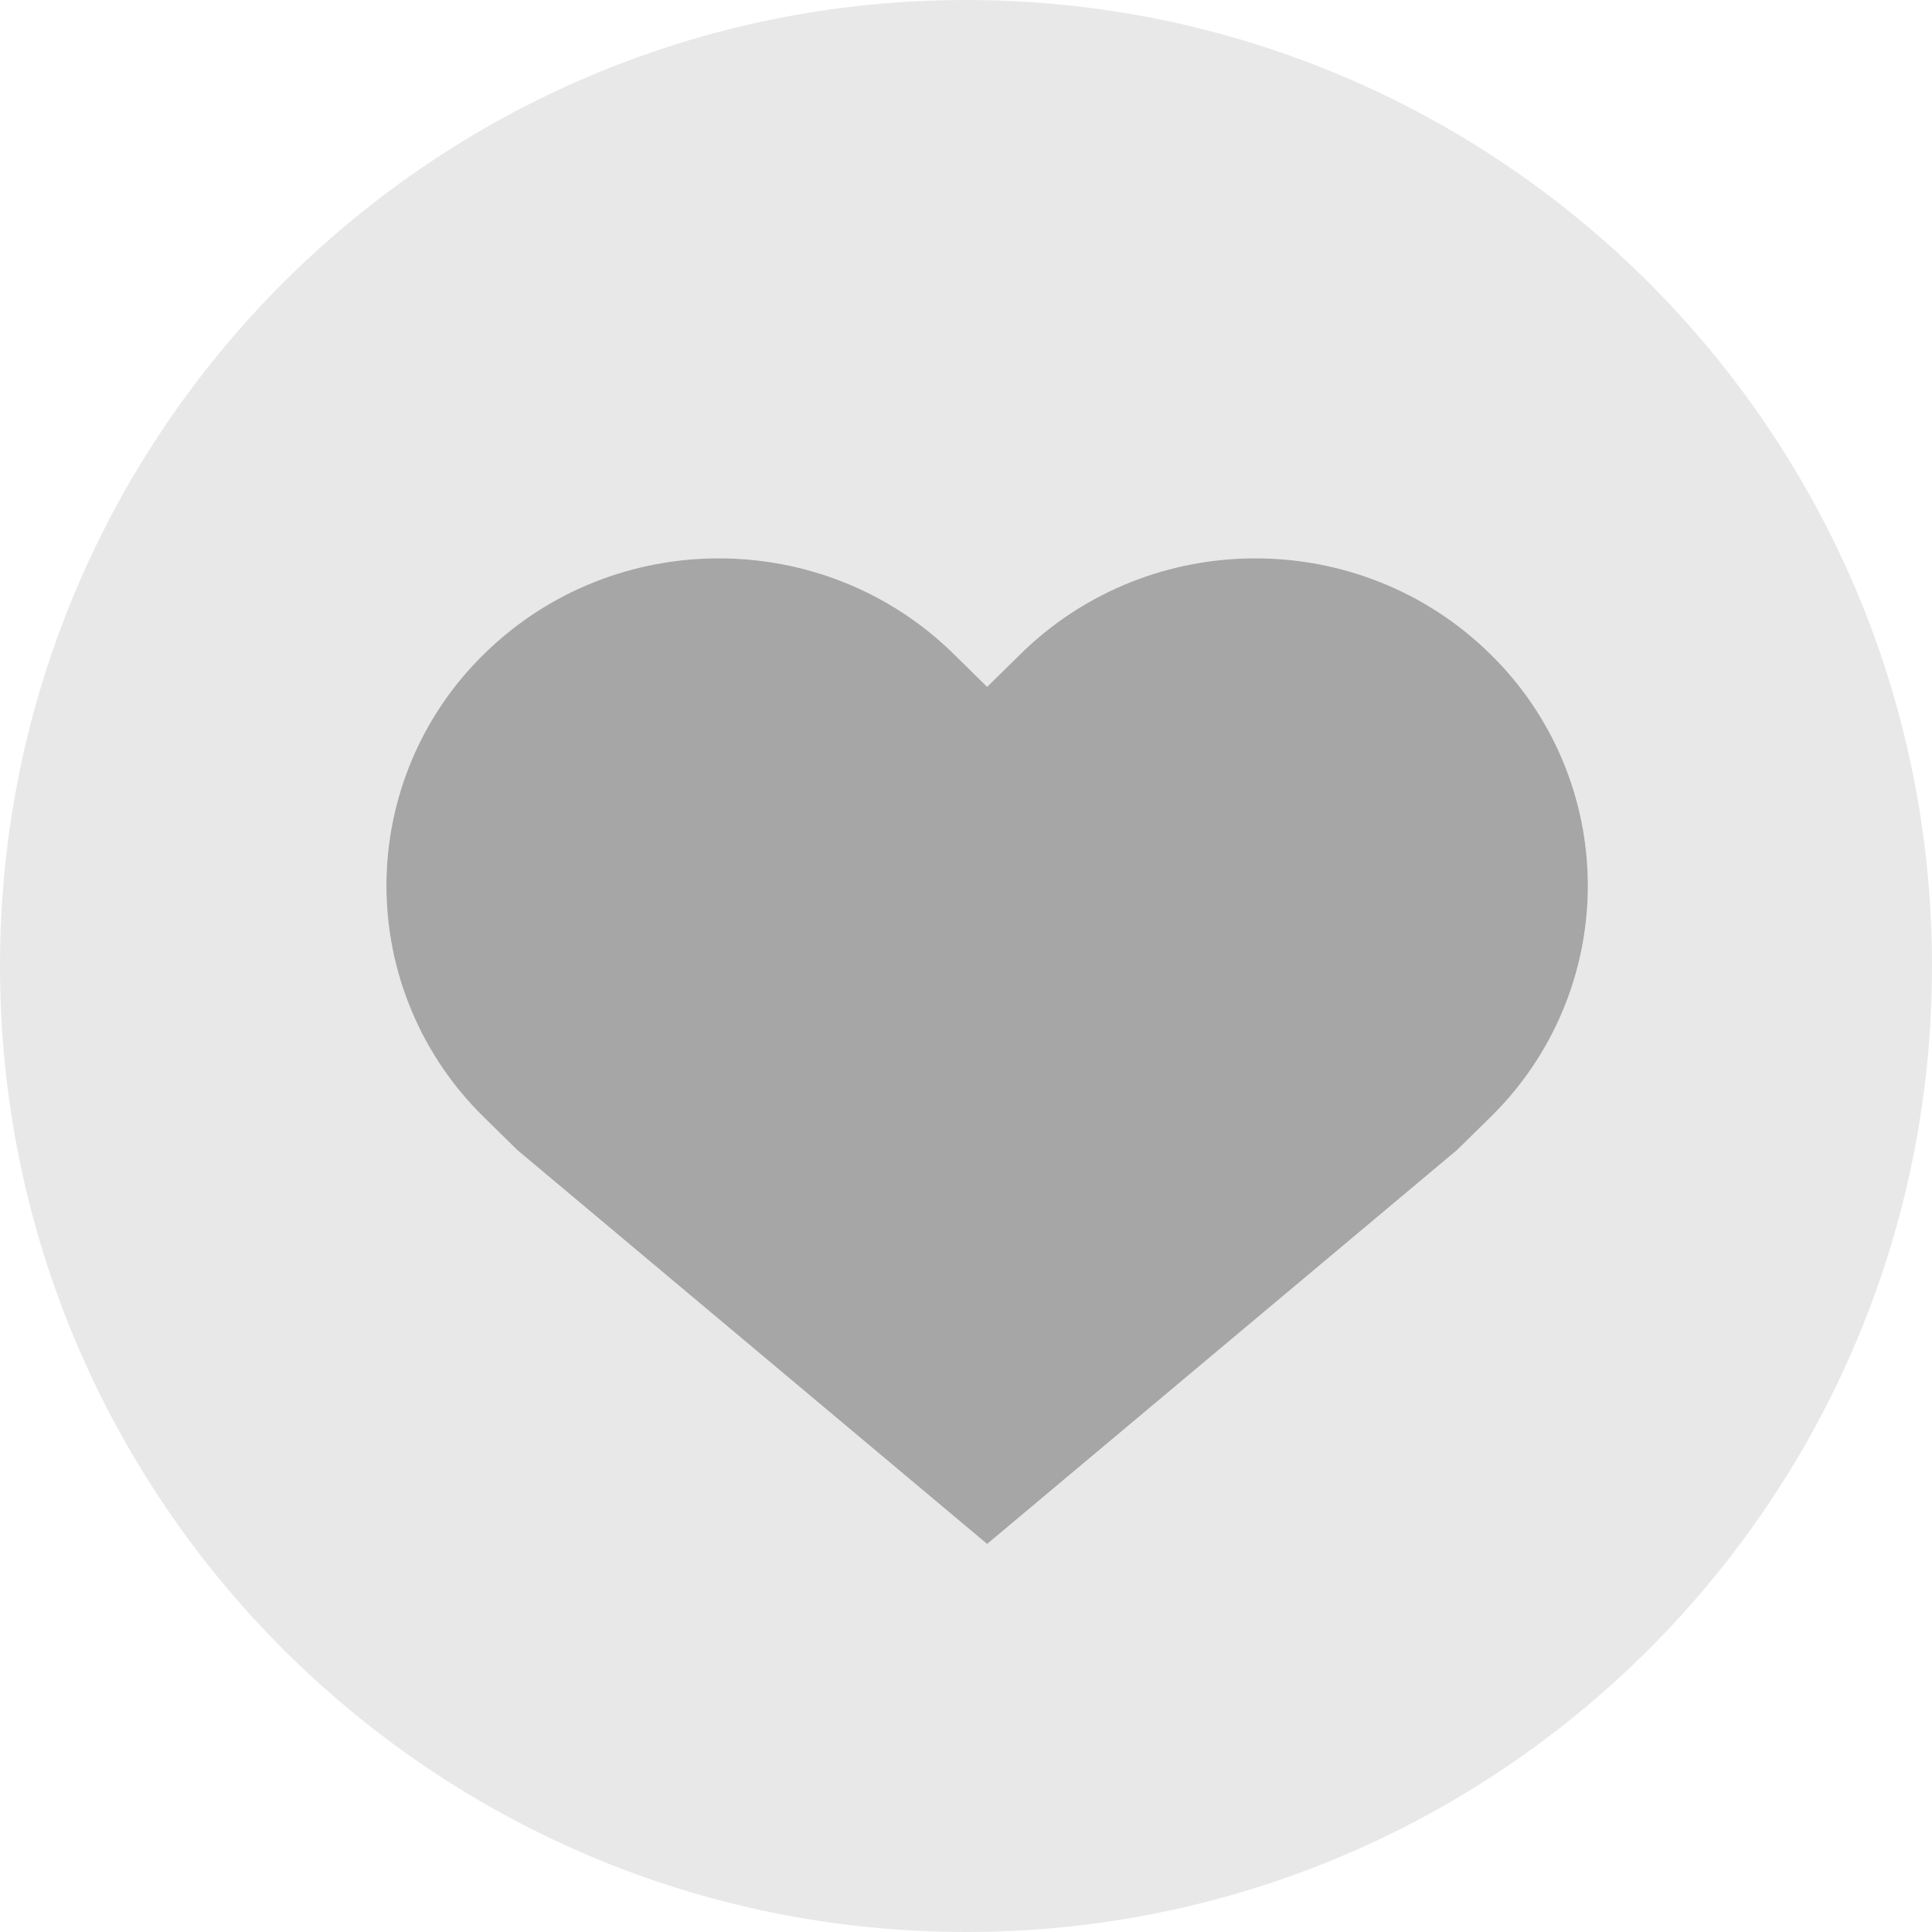 <svg width="200" height="200" viewBox="0 0 200 200" fill="none" xmlns="http://www.w3.org/2000/svg">
<g clip-path="url(#clip0_24_124)">
<path d="M100 200C44.773 200 0 155.227 0 100C0 44.773 44.773 0 100 0C155.227 0 200 44.773 200 100C200 155.227 155.227 200 100 200ZM154.293 67.724C140.853 54.489 119.058 54.489 105.622 67.724L102.187 71.102L98.756 67.724C85.311 54.489 63.52 54.489 50.084 67.724C46.893 70.845 44.357 74.573 42.626 78.687C40.894 82.802 40.002 87.221 40.002 91.684C40.002 96.148 40.894 100.567 42.626 104.682C44.357 108.796 46.893 112.524 50.084 115.644L53.516 119.022L102.187 159.831L150.858 119.027L154.293 115.649C157.485 112.527 160.02 108.8 161.751 104.685C163.482 100.57 164.374 96.151 164.374 91.687C164.374 87.222 163.482 82.803 161.751 78.689C160.02 74.574 157.485 70.846 154.293 67.724Z" fill="#E8E8E8"/>
<path d="M154.293 67.724C140.853 54.489 119.058 54.489 105.622 67.724L102.187 71.102L98.756 67.724C85.311 54.489 63.52 54.489 50.084 67.724C46.893 70.845 44.357 74.573 42.626 78.687C40.894 82.802 40.002 87.221 40.002 91.684C40.002 96.148 40.894 100.567 42.626 104.682C44.357 108.796 46.893 112.524 50.084 115.644L53.516 119.022L102.187 159.831L150.858 119.027L154.293 115.649C157.485 112.527 160.02 108.8 161.751 104.685C163.482 100.57 164.374 96.151 164.374 91.687C164.374 87.222 163.482 82.803 161.751 78.689C160.02 74.574 157.485 70.846 154.293 67.724Z" fill="#A6A6A6"/>
</g>
<defs>
<clipPath id="clip0_24_124">
<rect width="200" height="200" fill="white"/>
</clipPath>
</defs>
</svg>
